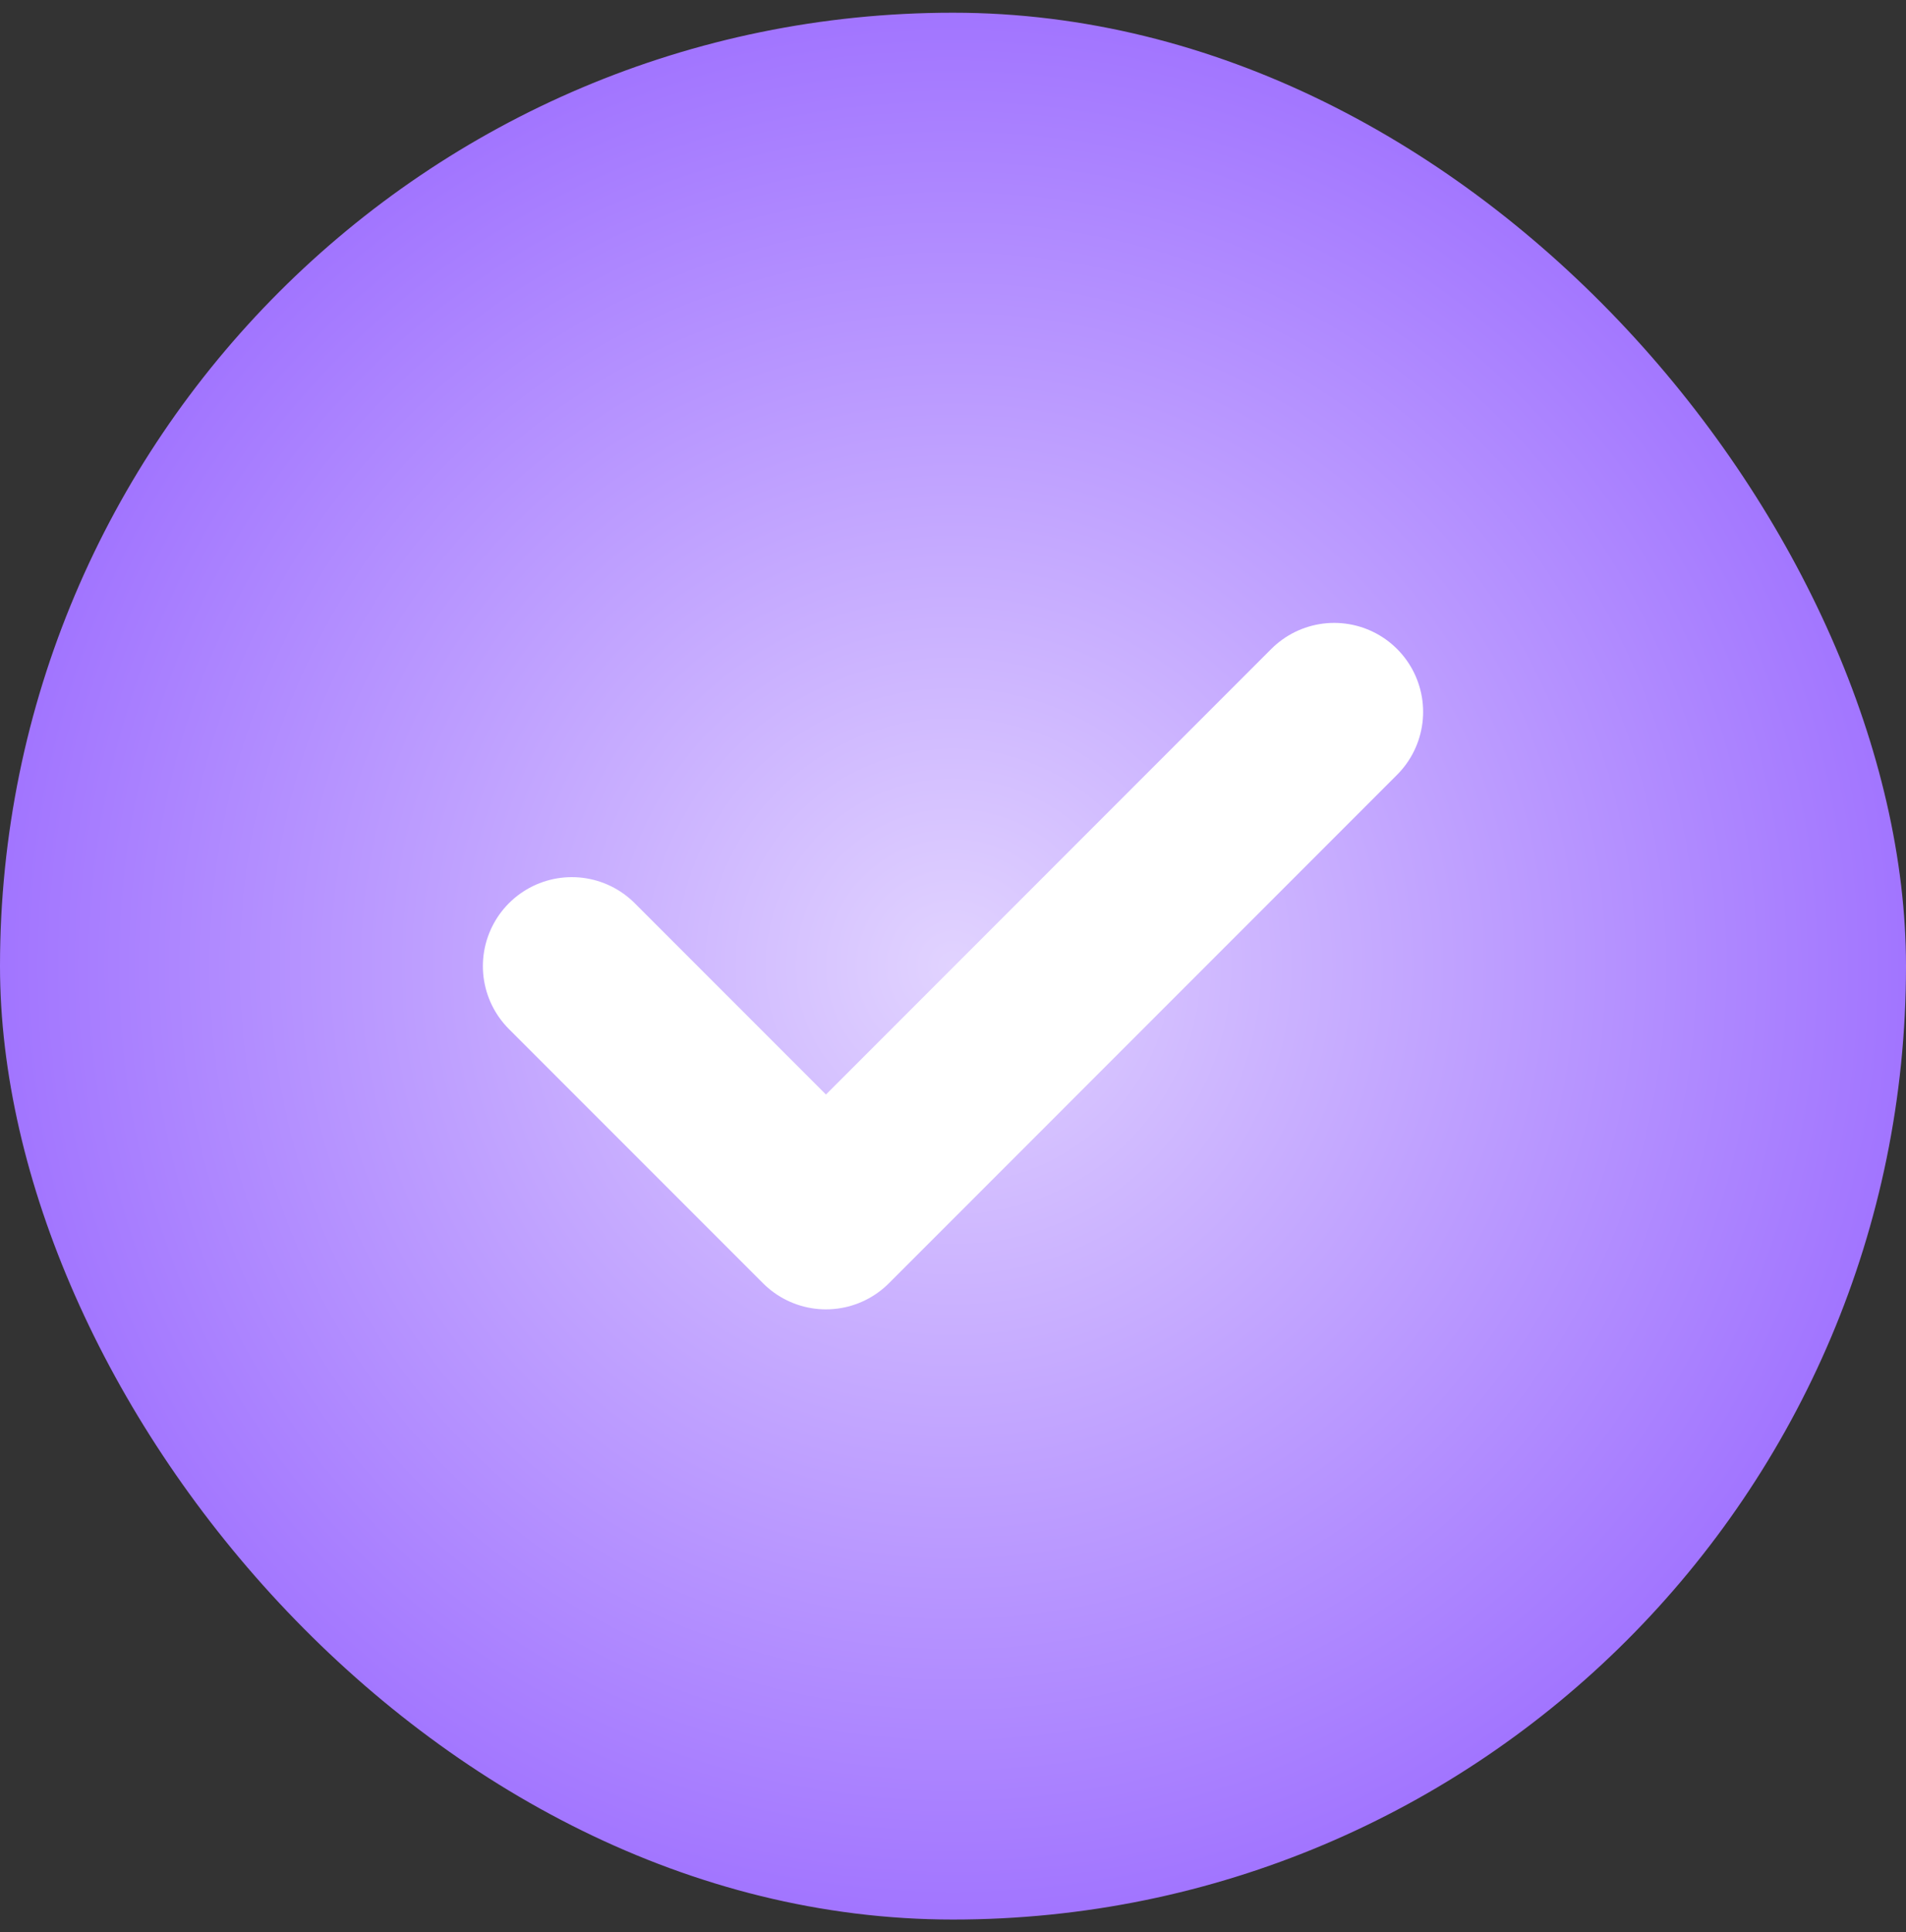 <svg width="75" height="76" viewBox="0 0 75 76" fill="none" xmlns="http://www.w3.org/2000/svg">
<rect x="0" y="0" width="75" height="76" fill="#333333" stroke="none"/>
<rect y="0.5" width="75" height="75" rx="37.5" fill="url(#paint0_radial_2_3733)"/>
<path d="M22.501 38L32.501 48L52.499 28" stroke="white" stroke-width="7" stroke-linecap="round" stroke-linejoin="round"/>
<defs>
<radialGradient id="paint0_radial_2_3733" cx="0" cy="0" r="1" gradientUnits="userSpaceOnUse" gradientTransform="translate(37.5 38) rotate(90) scale(37.5)">
<stop stop-color="#E1D3FF"/>
<stop offset="1" stop-color="#A174FF"/>
</radialGradient>
</defs>
</svg>
